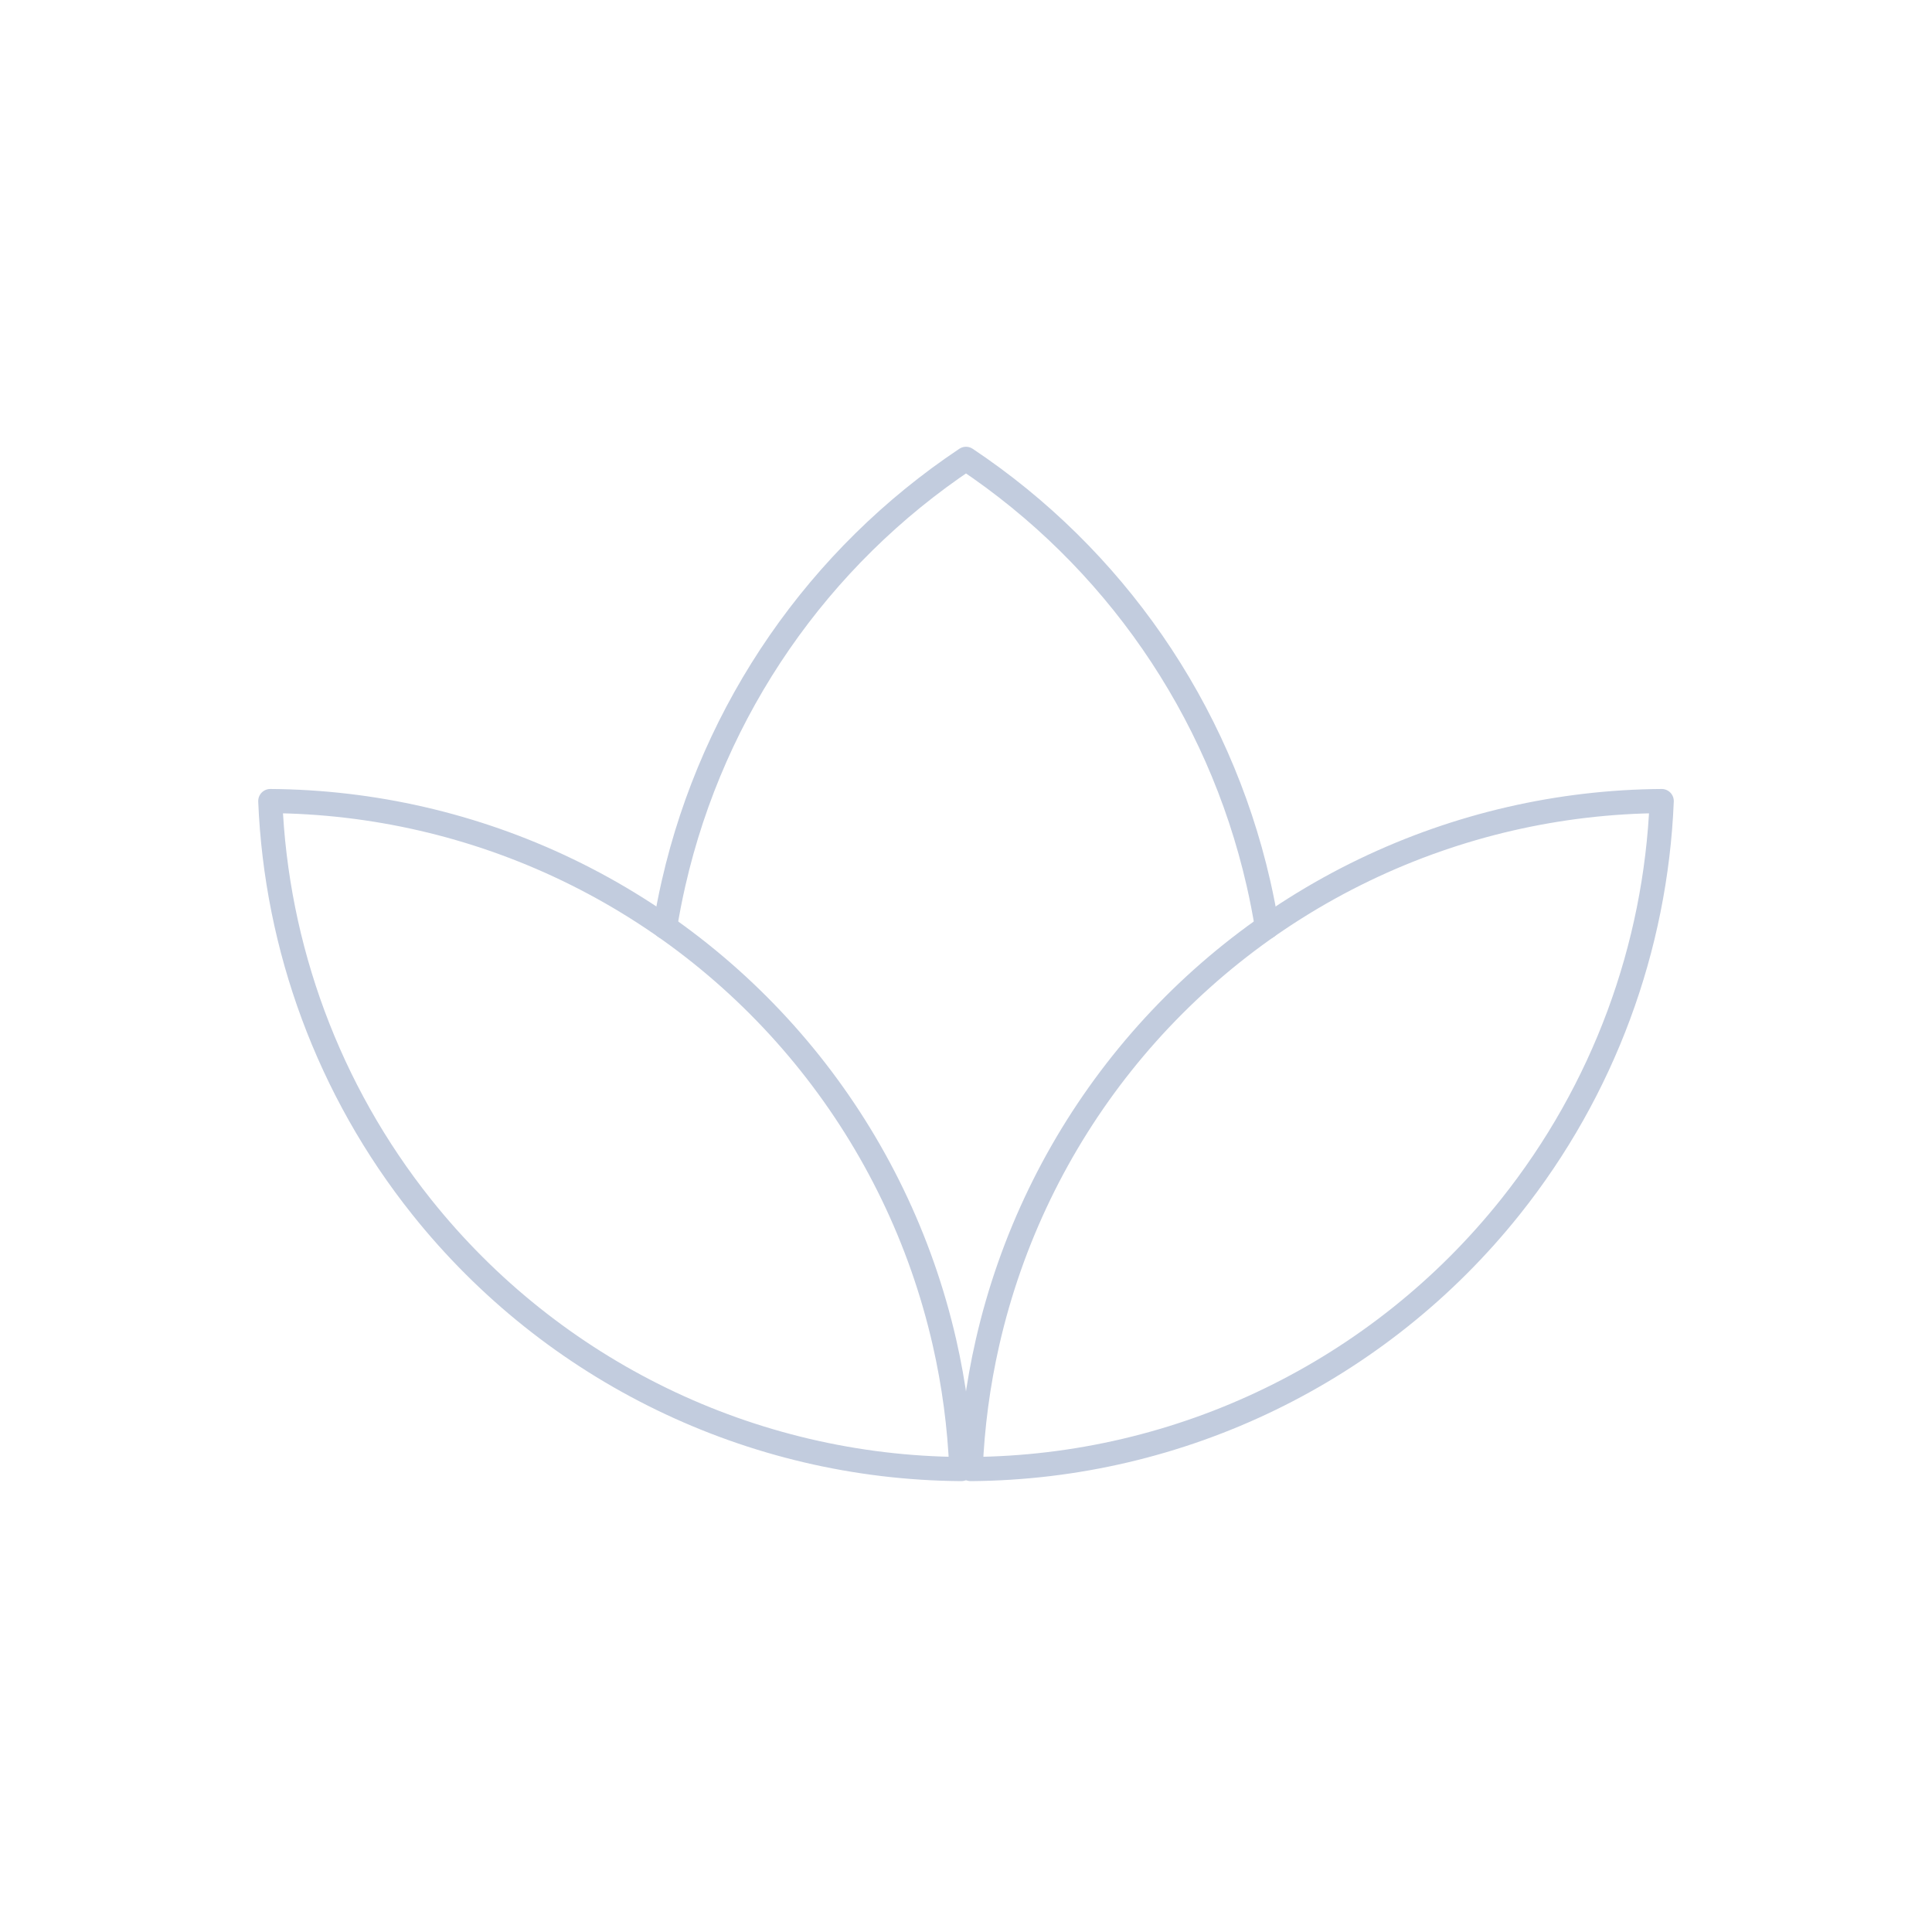 <svg width="80" height="80" viewBox="0 0 80 80" fill="none" xmlns="http://www.w3.org/2000/svg">
  <path d="M11.192 33.17C15.406 33.198 19.616 34.15 23.509 36.024C31.414 39.831 37.155 47.031 39.108 55.585C39.504 57.323 39.736 59.079 39.807 60.83C31.104 60.772 22.889 56.785 17.459 49.976C13.596 45.132 11.439 39.231 11.192 33.17Z" stroke="#C2CCDE" stroke-linecap="round" stroke-linejoin="round" />
  <path d="M68.808 33.17C64.594 33.198 60.384 34.15 56.491 36.024C48.586 39.831 42.845 47.031 40.892 55.585C40.495 57.323 40.264 59.079 40.193 60.83C48.895 60.772 57.111 56.785 62.541 49.976C66.404 45.132 68.561 39.231 68.808 33.17Z" stroke="#C2CCDE" stroke-linecap="round" stroke-linejoin="round" />
  <path d="M52.462 38.384C52.364 37.778 52.246 37.172 52.108 36.569C50.456 29.331 46.092 23.064 40 19C33.908 23.064 29.544 29.331 27.892 36.569C27.754 37.172 27.636 37.778 27.538 38.384" stroke="#C2CCDE" stroke-linecap="round" stroke-linejoin="round" />
</svg>